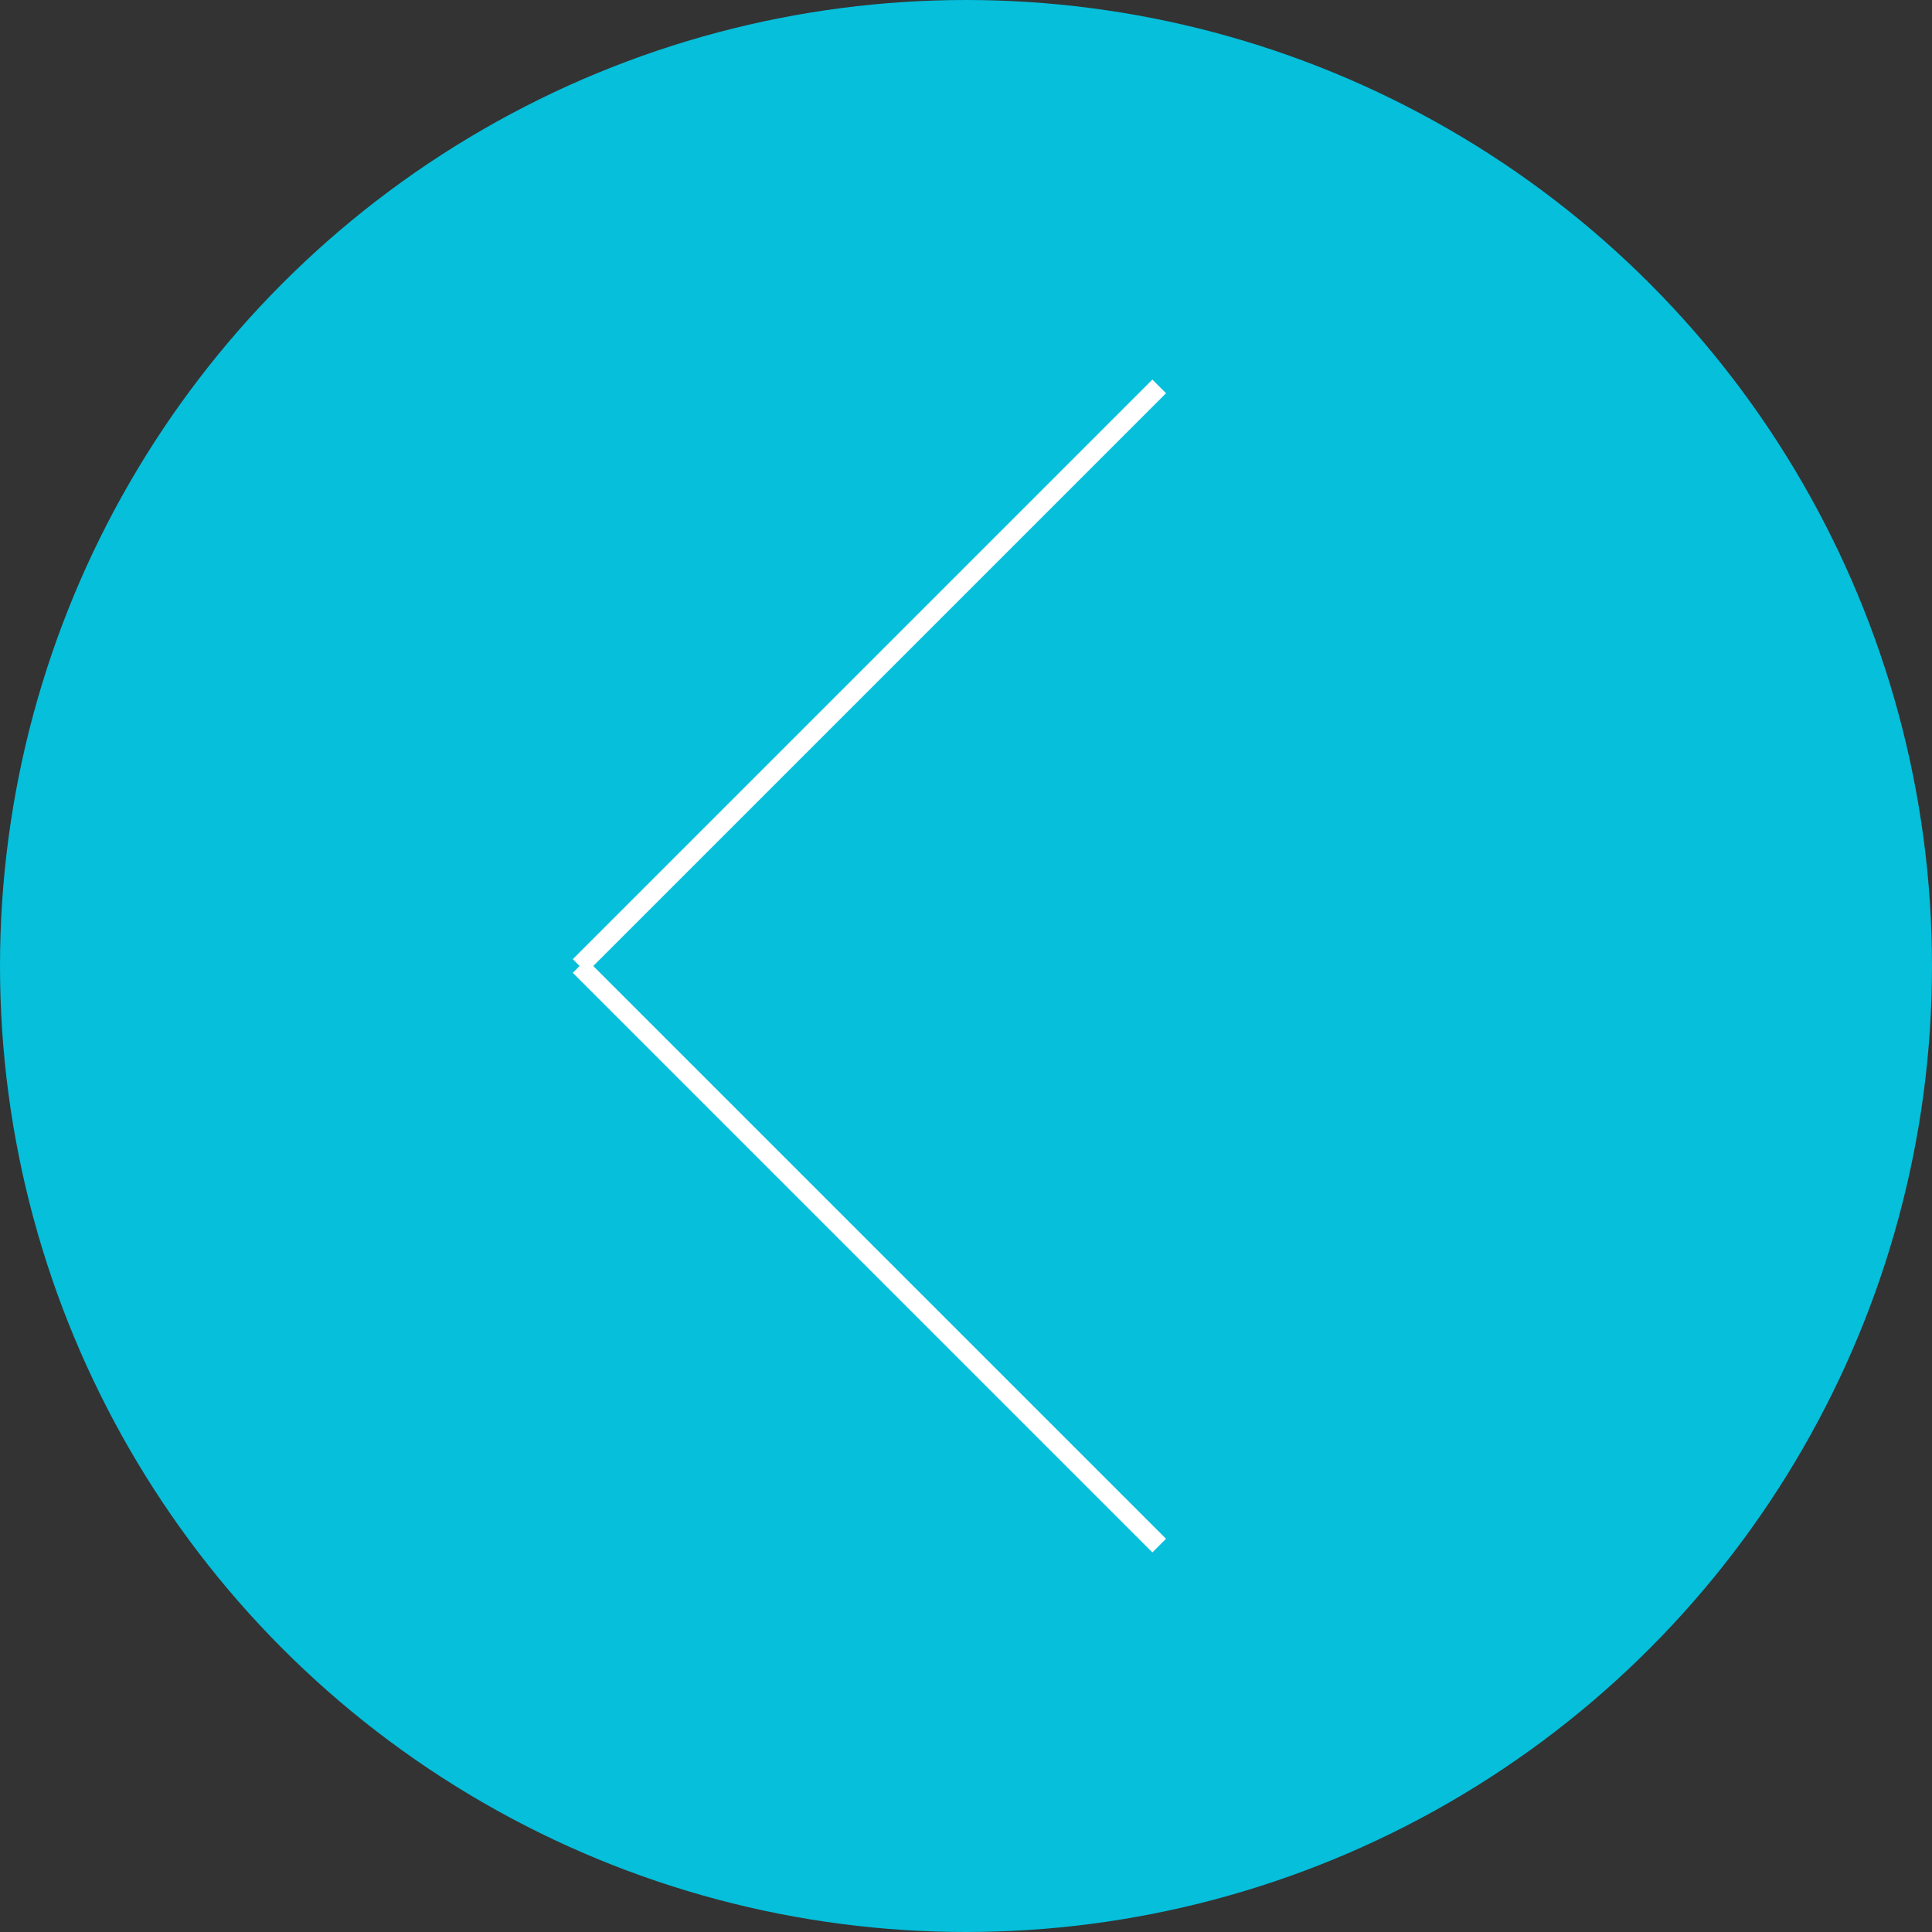 <svg xmlns="http://www.w3.org/2000/svg" width="50" height="50" viewBox="0 0 100 100">
    <rect x="0" y="0" width="100" height="100" fill="#333333" stroke="none"/>
    <circle cx="50" cy="50" r="50" fill="#05BFDB"/>
    <line
        x1="30"
        y1="50"
        x2="60"
        y2="20"
        stroke="white"
        strokeWidth="10"
        strokeLinecap="round"
    />
    <line
        x1="30"
        y1="50"
        x2="60"
        y2="80"
        stroke="white"
        strokeWidth="10"
        strokeLinecap="round"
    />
</svg>